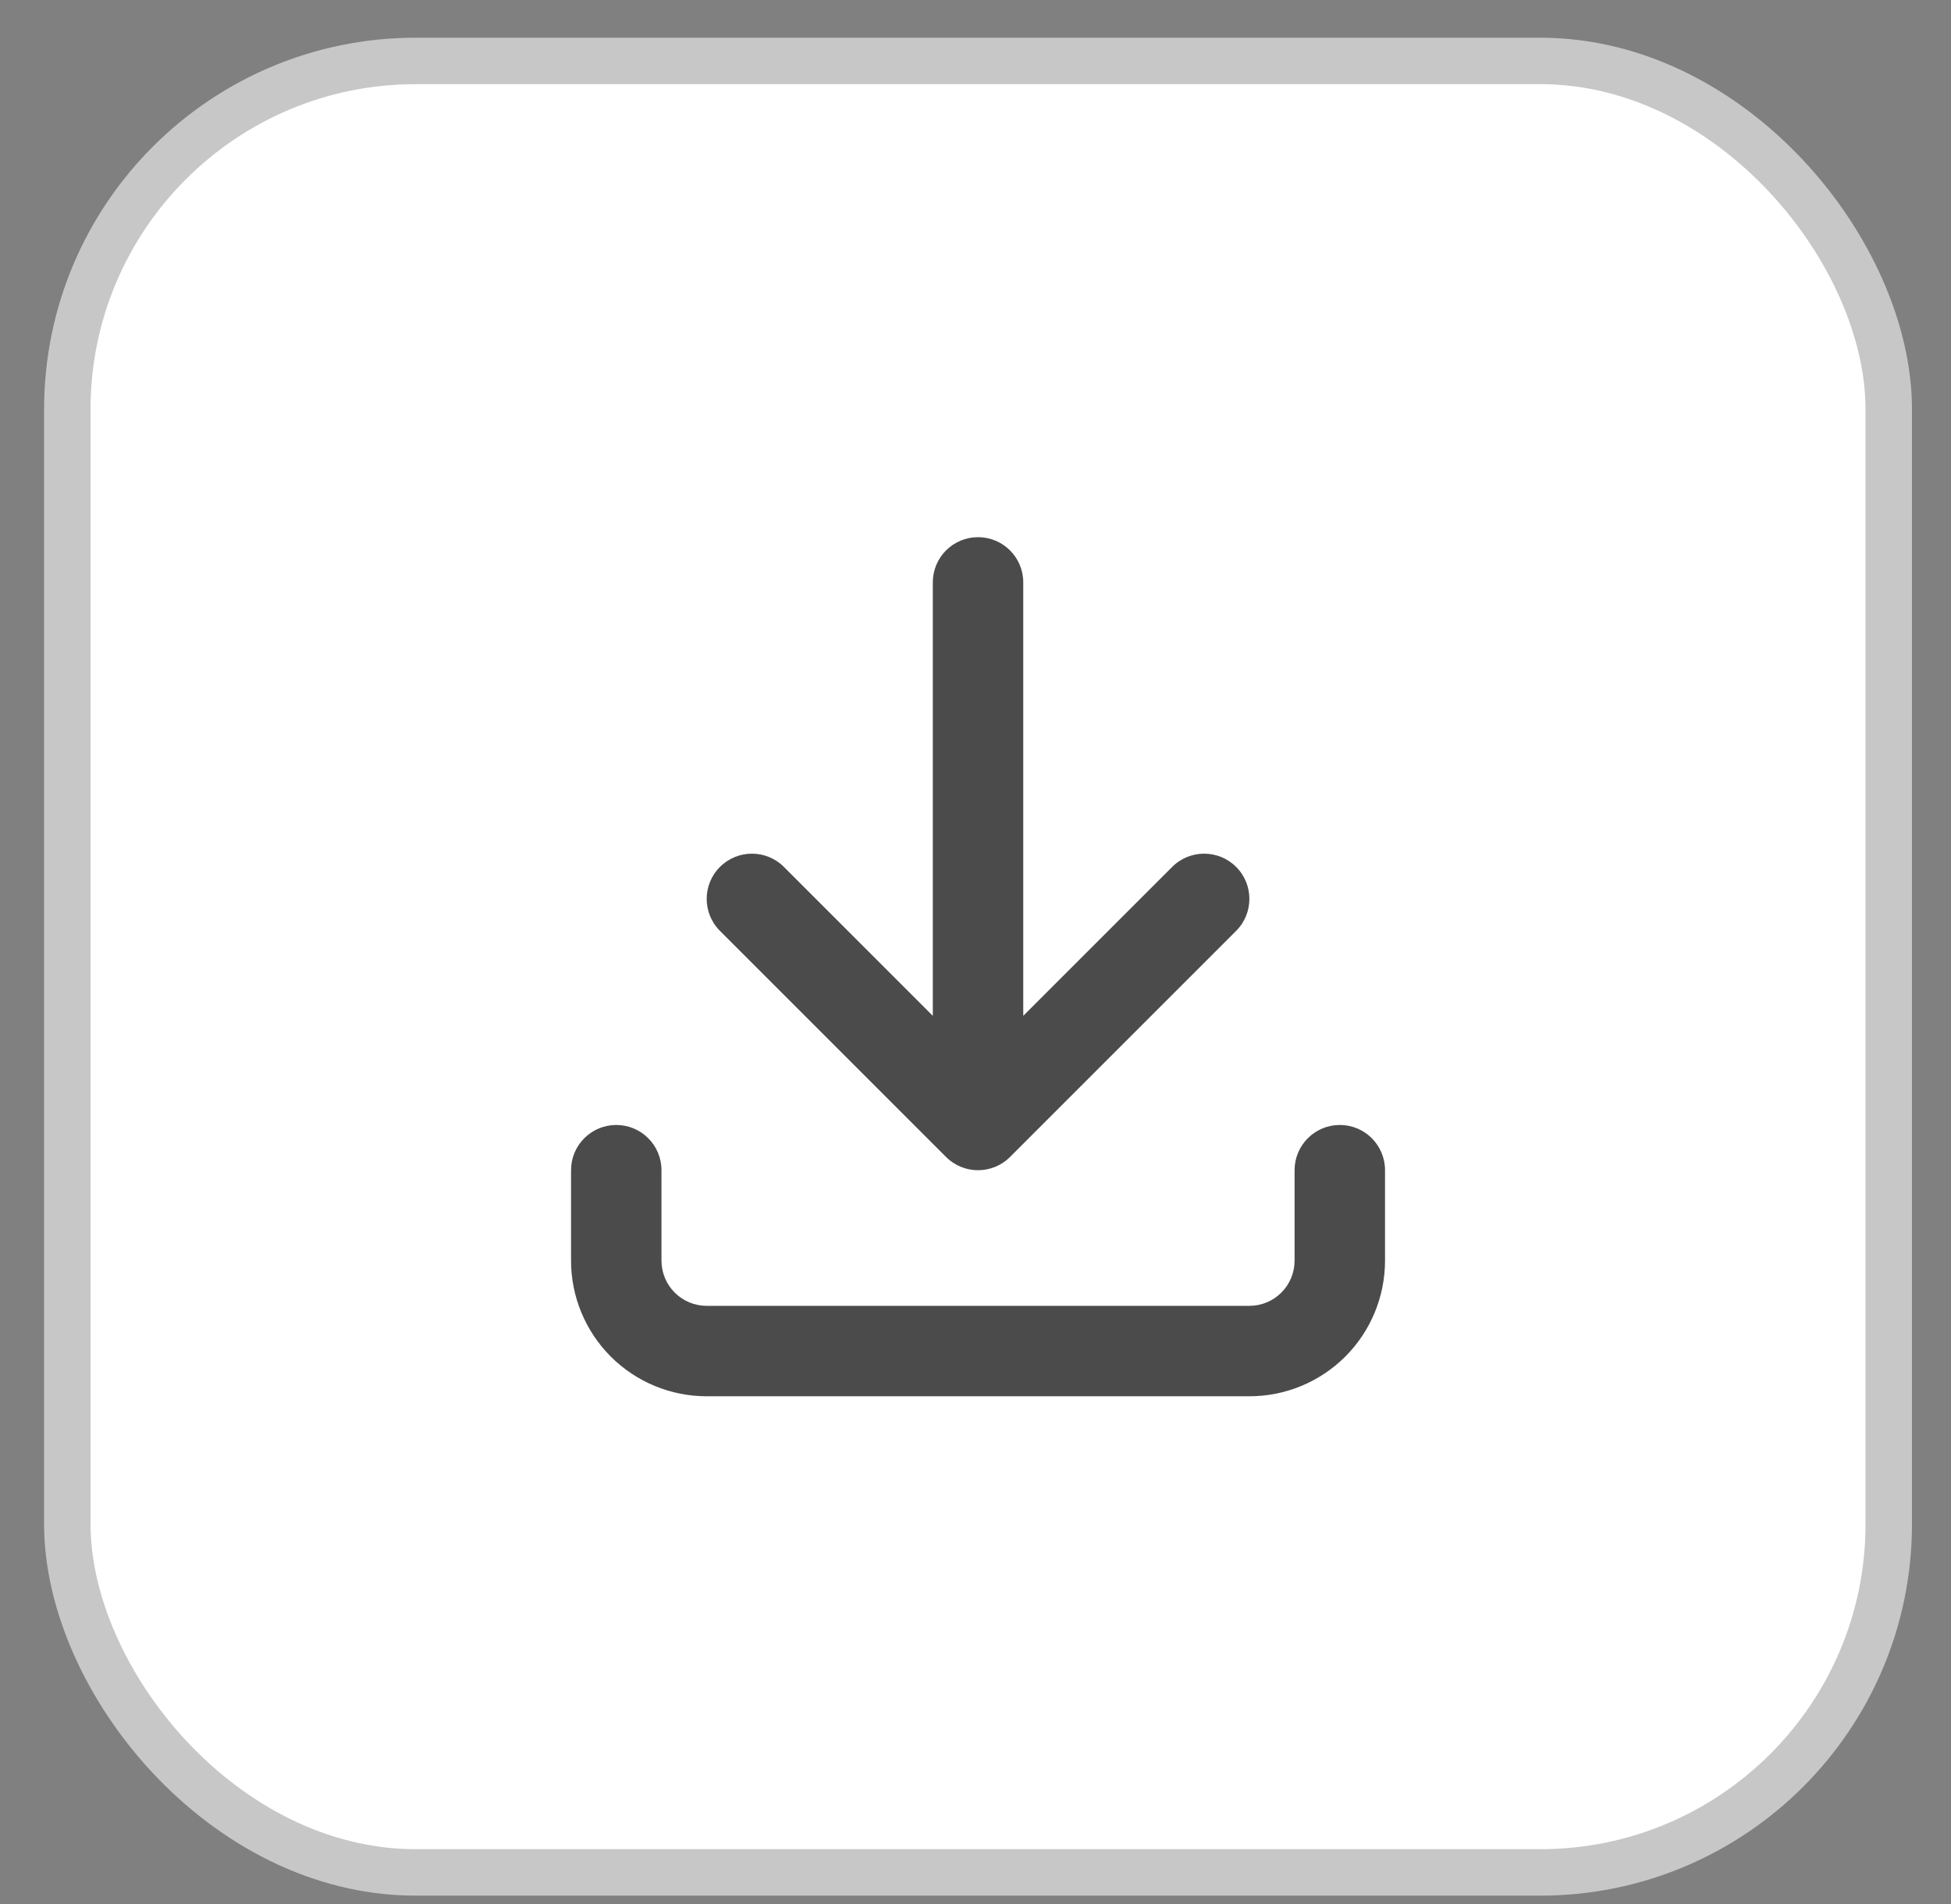 <svg width="42" height="41" viewBox="0 0 42 41" fill="none" xmlns="http://www.w3.org/2000/svg">
<rect x="0" y="0" width="42" height="41" fill="#808080" stroke="none"/>
<rect x="1.449" y="1.312" width="39.211" height="39" rx="7.5" fill="white" stroke="#C7C7C7"/>
<path fill-rule="evenodd" clip-rule="evenodd" d="M21.055 11.565C21.592 11.565 22.028 12 22.028 12.538V21.87L25.234 18.664C25.614 18.284 26.23 18.284 26.611 18.664C26.991 19.044 26.991 19.661 26.611 20.041L21.743 24.909C21.363 25.289 20.747 25.289 20.366 24.909L15.499 20.041C15.118 19.661 15.118 19.044 15.499 18.664C15.879 18.284 16.495 18.284 16.875 18.664L20.081 21.87V12.538C20.081 12 20.517 11.565 21.055 11.565ZM13.267 24.22C13.804 24.22 14.24 24.656 14.24 25.194V27.141C14.24 27.399 14.343 27.647 14.525 27.829C14.708 28.012 14.955 28.114 15.213 28.114H26.896C27.154 28.114 27.402 28.012 27.584 27.829C27.767 27.647 27.869 27.399 27.869 27.141V25.194C27.869 24.656 28.305 24.22 28.843 24.22C29.381 24.22 29.816 24.656 29.816 25.194V27.141C29.816 27.915 29.509 28.658 28.961 29.206C28.413 29.754 27.67 30.061 26.896 30.061H15.213C14.439 30.061 13.696 29.754 13.148 29.206C12.601 28.658 12.293 27.915 12.293 27.141V25.194C12.293 24.656 12.729 24.22 13.267 24.22Z" fill="#4B4B4B"/>
</svg>
